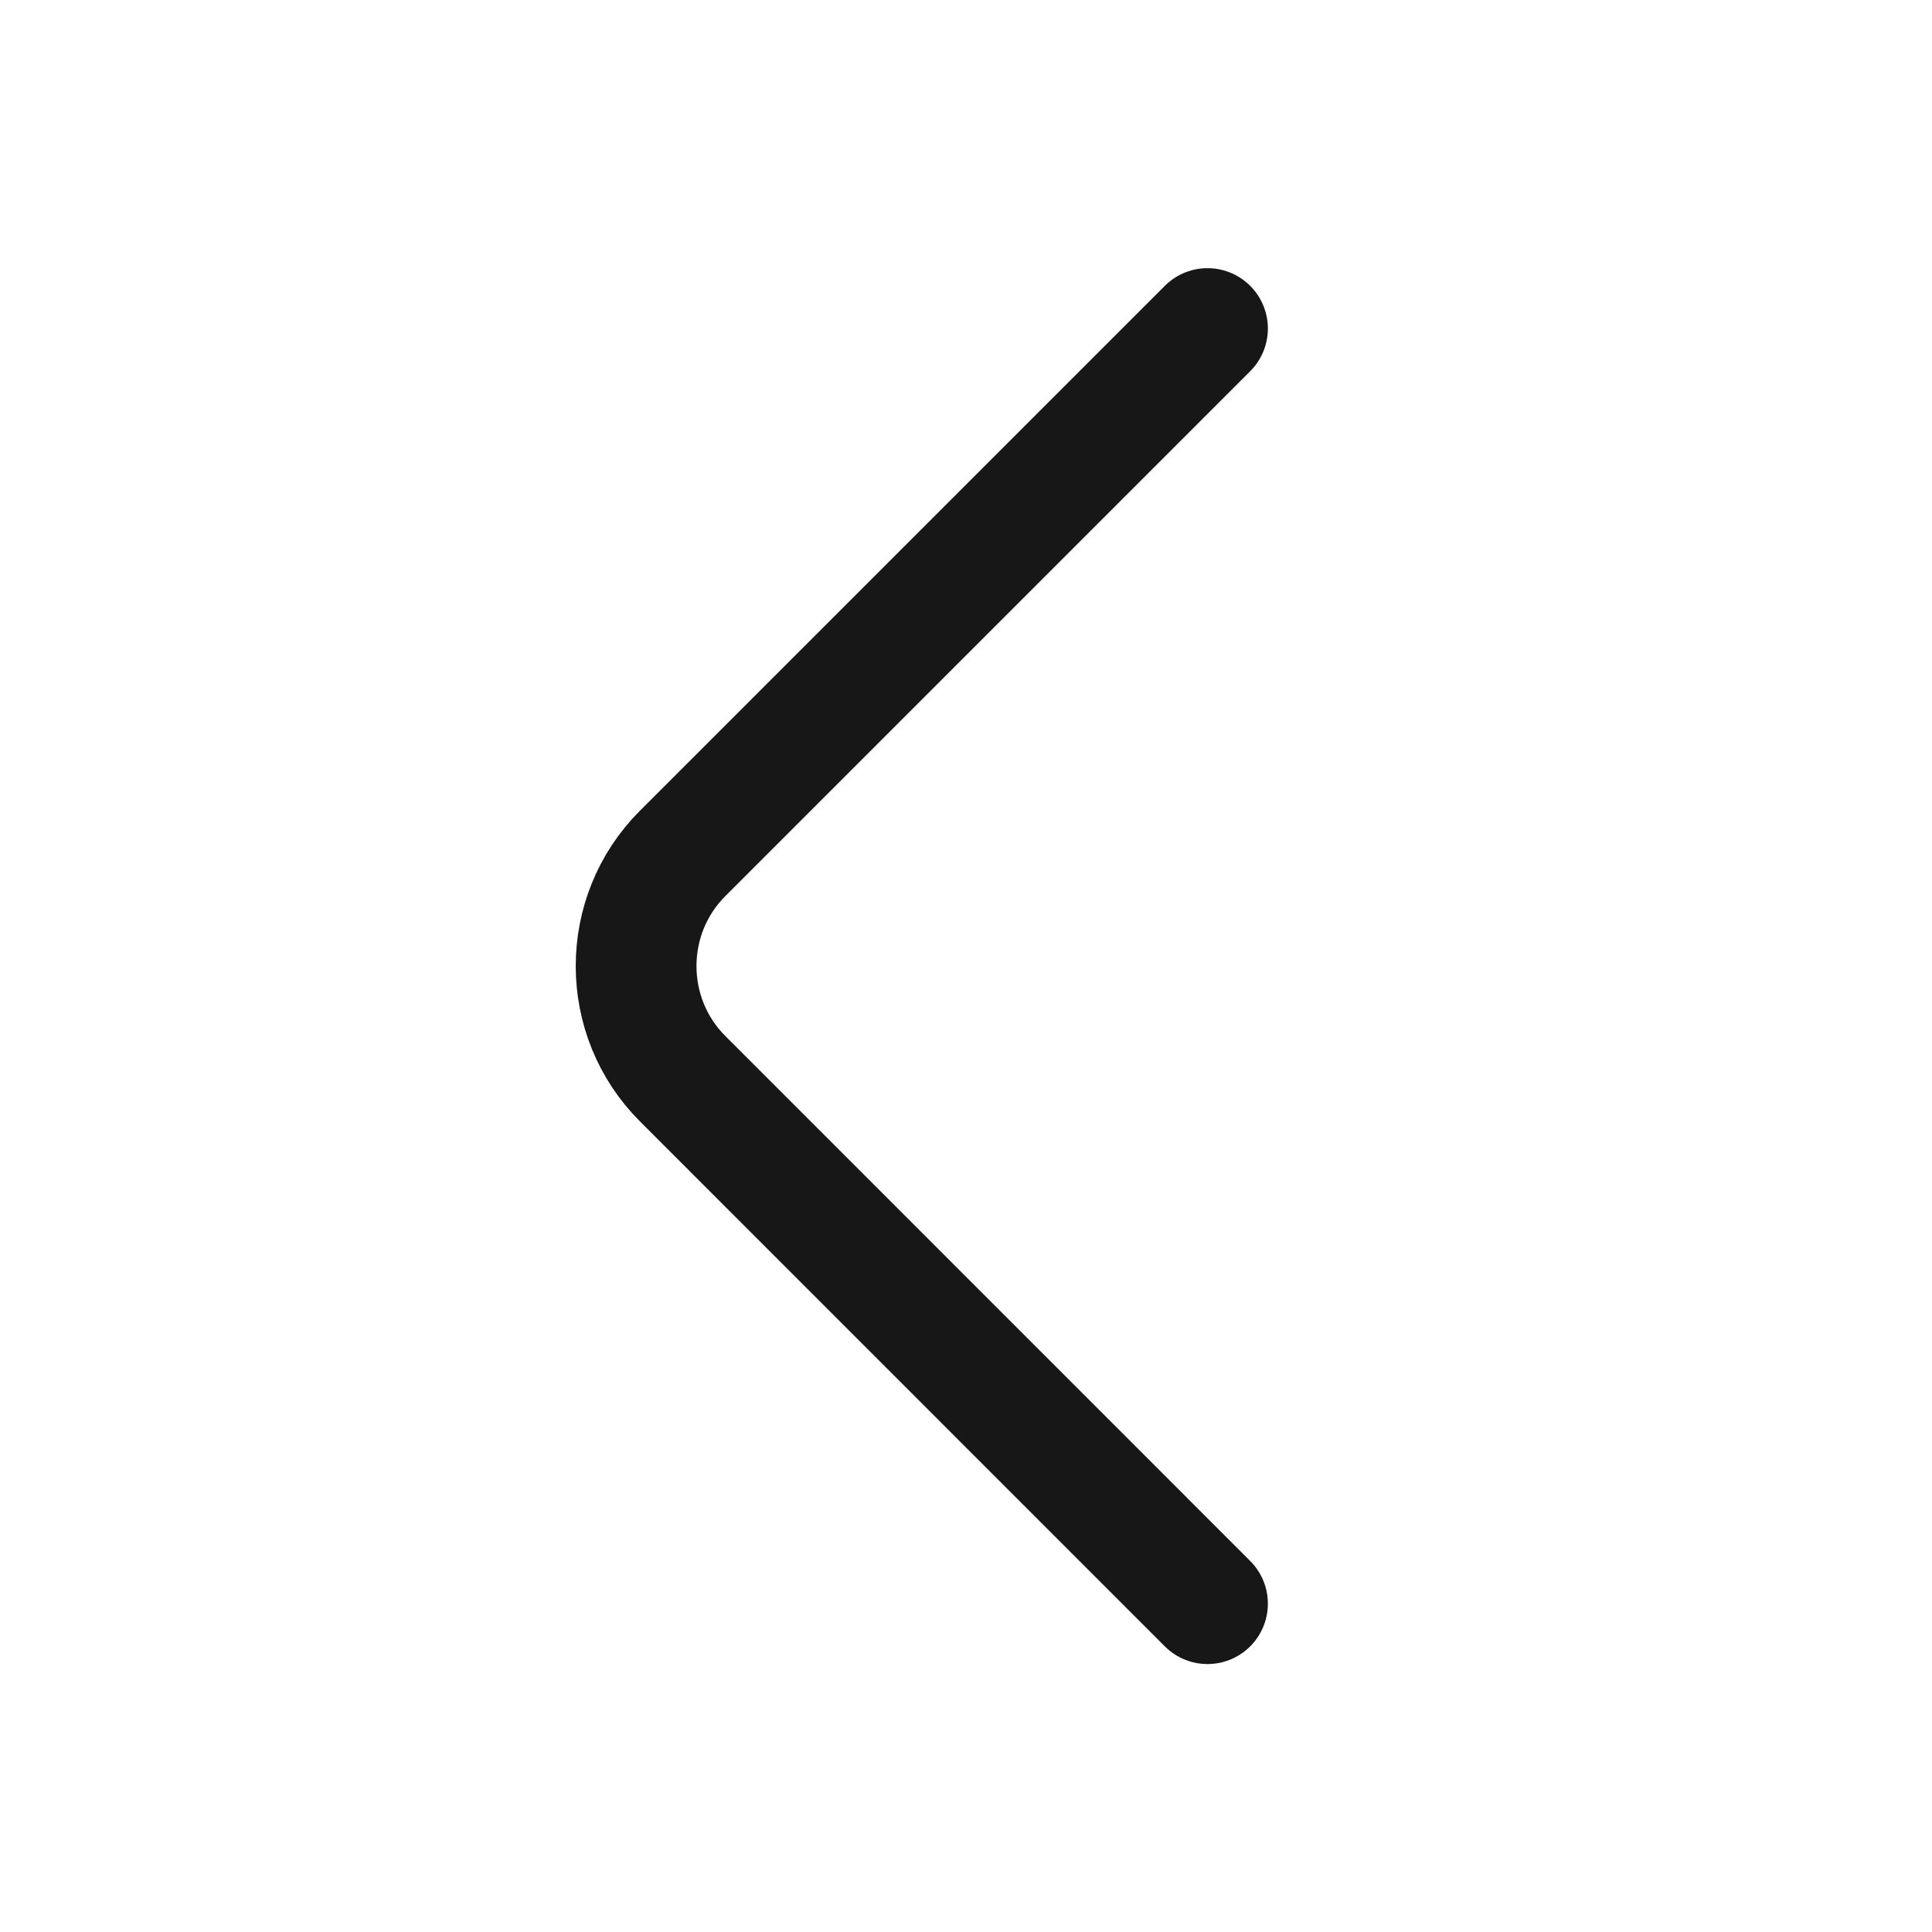 <svg width="18" height="18" viewBox="0 0 18 18" fill="none" xmlns="http://www.w3.org/2000/svg">
<path d="M11.25 14.941L6.36 10.05C5.782 9.473 5.782 8.528 6.36 7.951L11.25 3.061" stroke="#171717" stroke-width="1.125" stroke-miterlimit="10" stroke-linecap="round" stroke-linejoin="round"/>
</svg>

